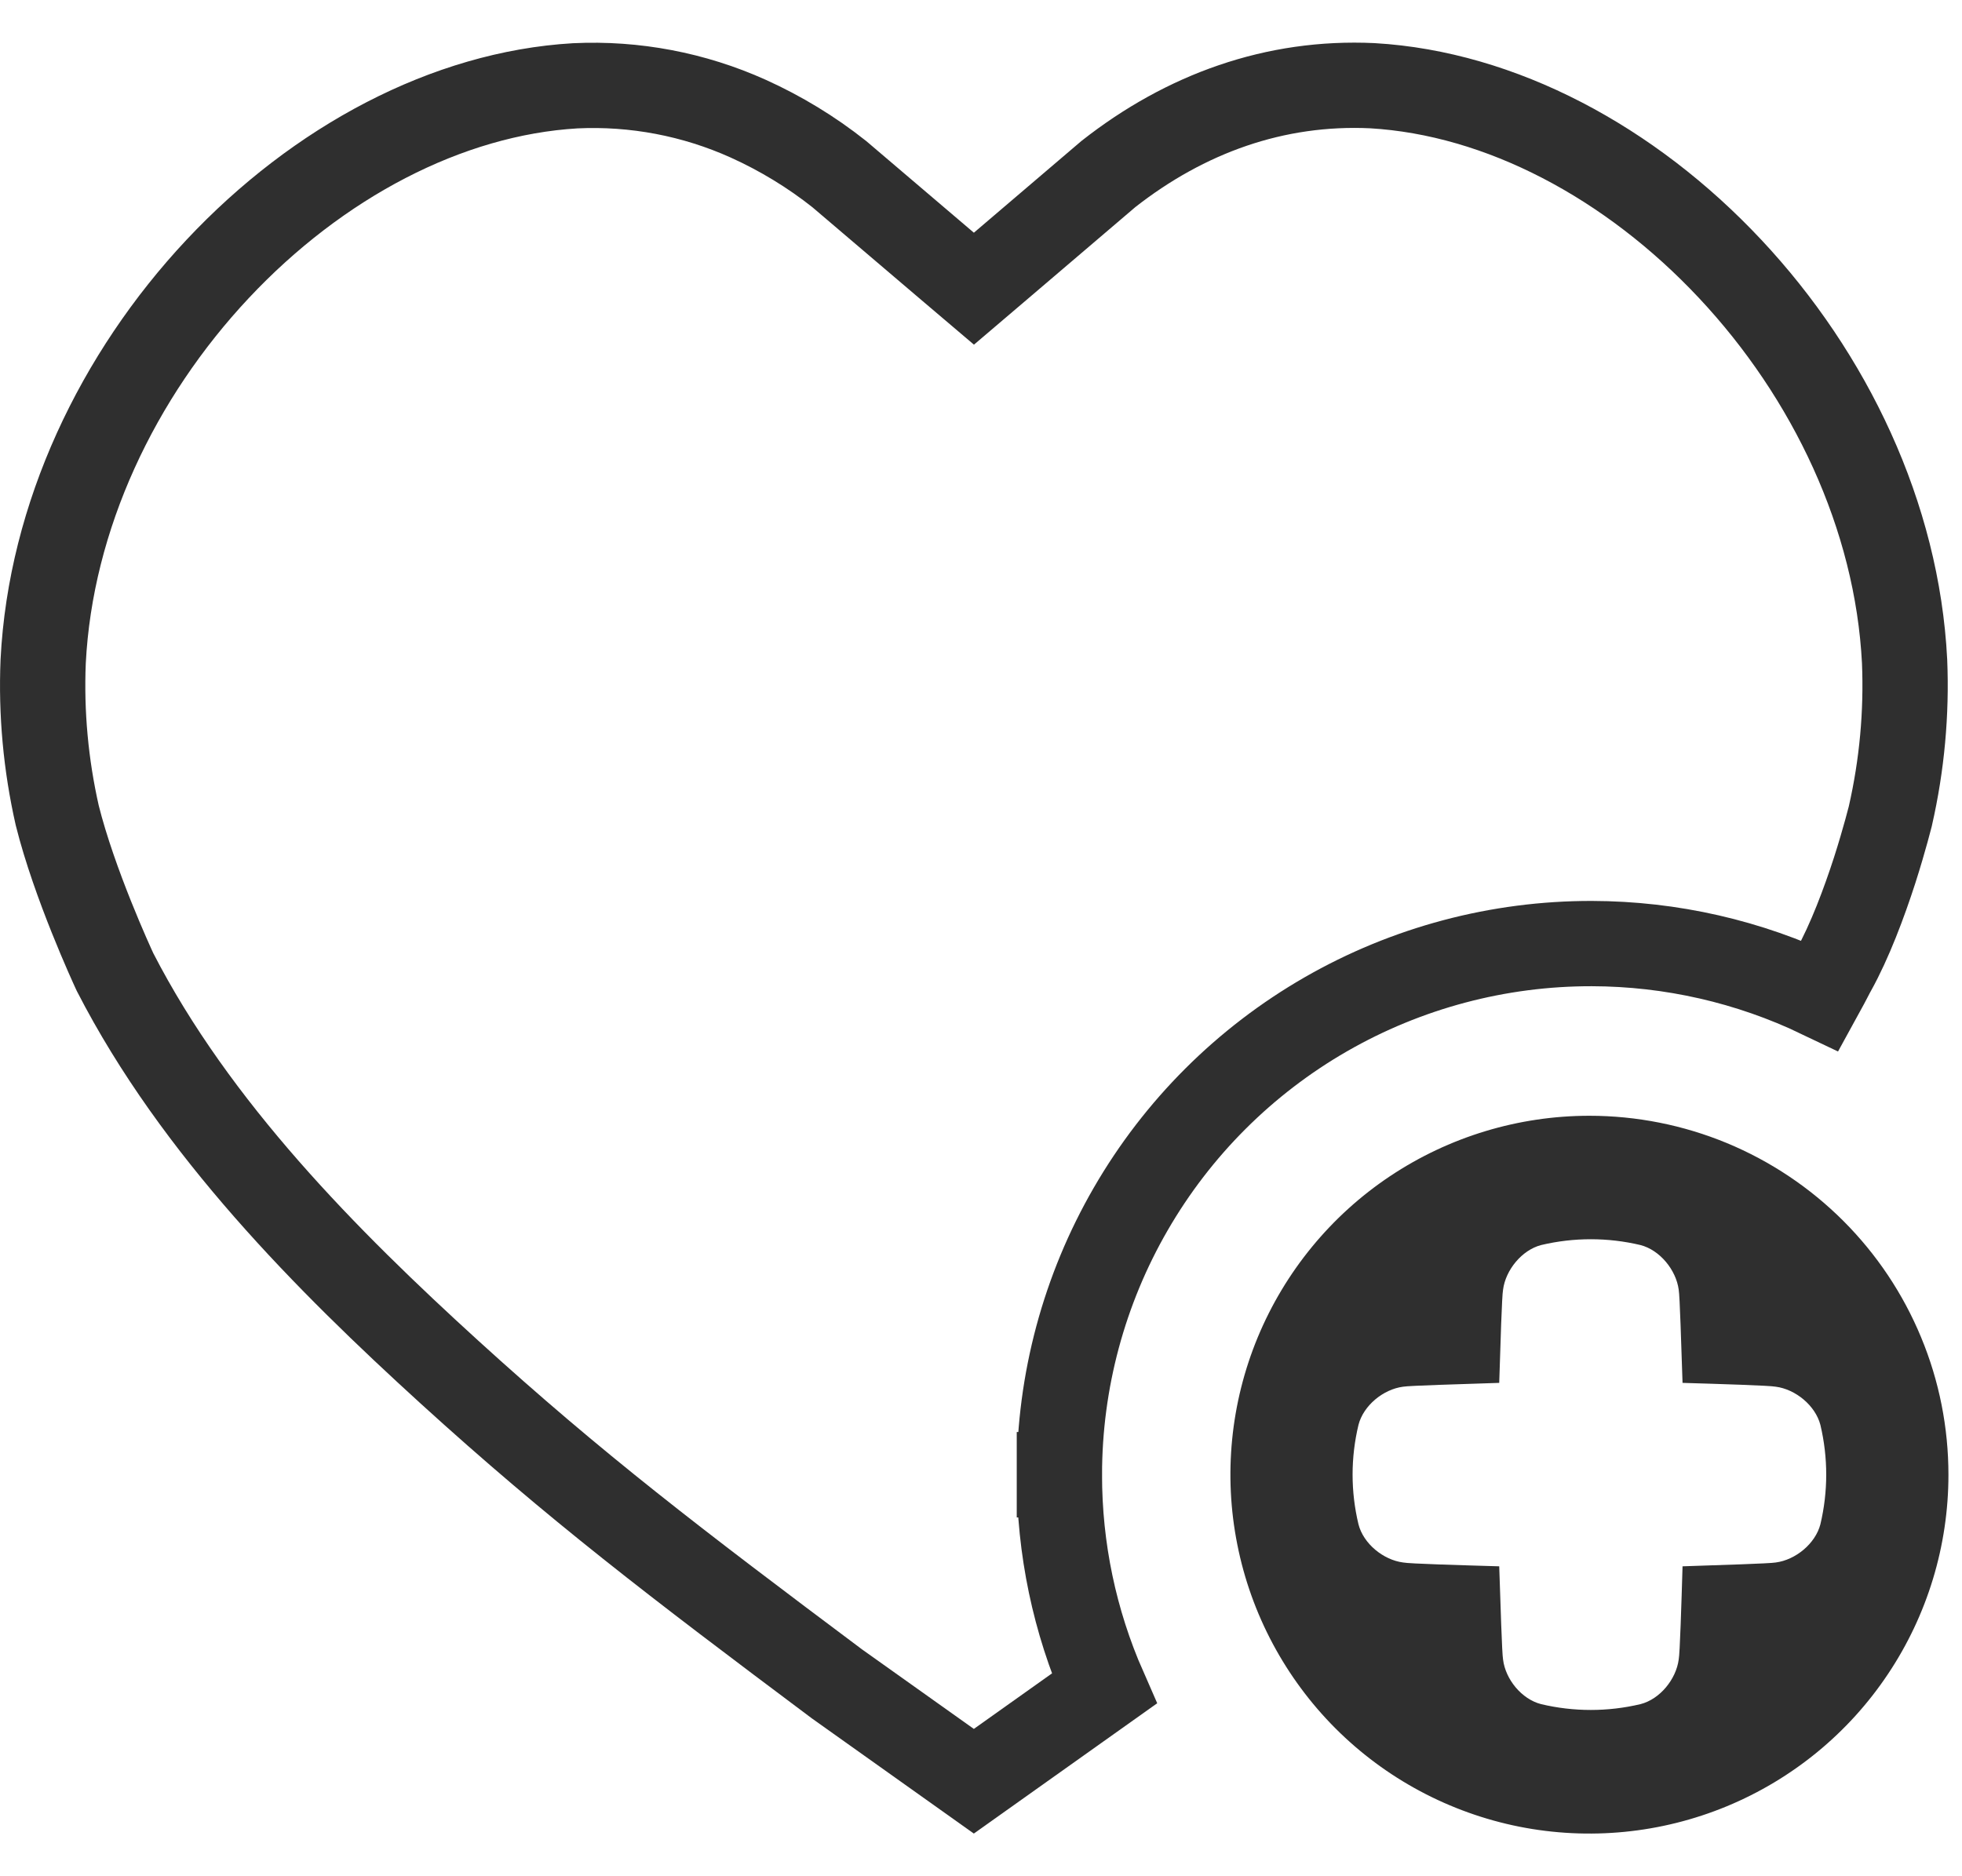 <svg xmlns="http://www.w3.org/2000/svg" width="23" height="22" viewBox="0 0 23 22" fill="none">
<path d="M12.419 17.292C12.418 18.157 12.597 19.011 12.944 19.8L11.416 20.886L9.812 19.745C7.909 18.32 6.746 17.433 5.267 16.087C3.84 14.787 2.292 13.235 1.349 11.399C1.349 11.399 1.348 11.397 1.347 11.395C1.311 11.317 0.872 10.365 0.671 9.561C0.537 8.969 0.481 8.362 0.506 7.756C0.592 6.052 1.381 4.402 2.551 3.154C3.724 1.903 5.241 1.094 6.744 1.006C7.44 0.973 8.135 1.105 8.77 1.391L8.77 1.391C9.151 1.563 9.51 1.781 9.838 2.041L11.092 3.109L11.417 3.385L11.741 3.109L12.994 2.04C13.896 1.332 14.946 0.951 16.089 1.005C17.593 1.093 19.11 1.902 20.282 3.153C21.452 4.401 22.241 6.05 22.327 7.755C22.352 8.362 22.296 8.971 22.161 9.564L22.159 9.573L22.151 9.603C22.143 9.634 22.131 9.68 22.115 9.738C22.083 9.854 22.036 10.018 21.976 10.205C21.853 10.585 21.685 11.036 21.494 11.379L21.49 11.386L21.486 11.393C21.438 11.488 21.387 11.581 21.336 11.674C20.503 11.275 19.589 11.066 18.661 11.064C17.566 11.062 16.49 11.348 15.541 11.894C14.592 12.44 13.804 13.227 13.256 14.175C12.708 15.122 12.419 16.198 12.419 17.292ZM12.419 17.292C12.419 17.292 12.419 17.292 12.419 17.292L12.919 17.293L12.419 17.293C12.419 17.293 12.419 17.292 12.419 17.292Z" stroke="#2F2F2F"/>
<path d="M18.632 13.083C17.8 13.083 16.986 13.33 16.294 13.792C15.602 14.254 15.063 14.912 14.744 15.681C14.426 16.45 14.342 17.296 14.505 18.112C14.667 18.928 15.068 19.678 15.656 20.267C16.244 20.855 16.994 21.256 17.811 21.419C18.627 21.581 19.473 21.498 20.242 21.18C21.011 20.862 21.669 20.323 22.131 19.631C22.594 18.939 22.841 18.125 22.841 17.293C22.841 16.74 22.733 16.192 22.521 15.682C22.31 15.171 22 14.707 21.609 14.316C21.218 13.925 20.754 13.615 20.243 13.403C19.733 13.192 19.185 13.083 18.632 13.083ZM21.34 17.873C21.281 18.101 21.048 18.291 20.817 18.321C20.748 18.334 20.16 18.351 19.724 18.366C19.711 18.803 19.693 19.392 19.679 19.459C19.648 19.691 19.459 19.924 19.231 19.982C18.848 20.073 18.449 20.073 18.066 19.982C17.838 19.924 17.648 19.691 17.62 19.459C17.607 19.391 17.59 18.803 17.575 18.366C17.139 18.353 16.516 18.336 16.448 18.321C16.216 18.291 15.983 18.101 15.925 17.873C15.833 17.49 15.833 17.091 15.925 16.708C15.983 16.48 16.216 16.29 16.448 16.26C16.516 16.247 17.139 16.23 17.575 16.215C17.589 15.778 17.606 15.189 17.62 15.122C17.65 14.891 17.84 14.658 18.066 14.599C18.449 14.508 18.848 14.508 19.231 14.599C19.459 14.658 19.648 14.891 19.679 15.122C19.692 15.191 19.709 15.778 19.724 16.215C20.16 16.228 20.75 16.246 20.817 16.26C21.048 16.29 21.281 16.48 21.34 16.708C21.431 17.091 21.431 17.49 21.34 17.873Z" fill="#2F2F2F"/>
</svg>
